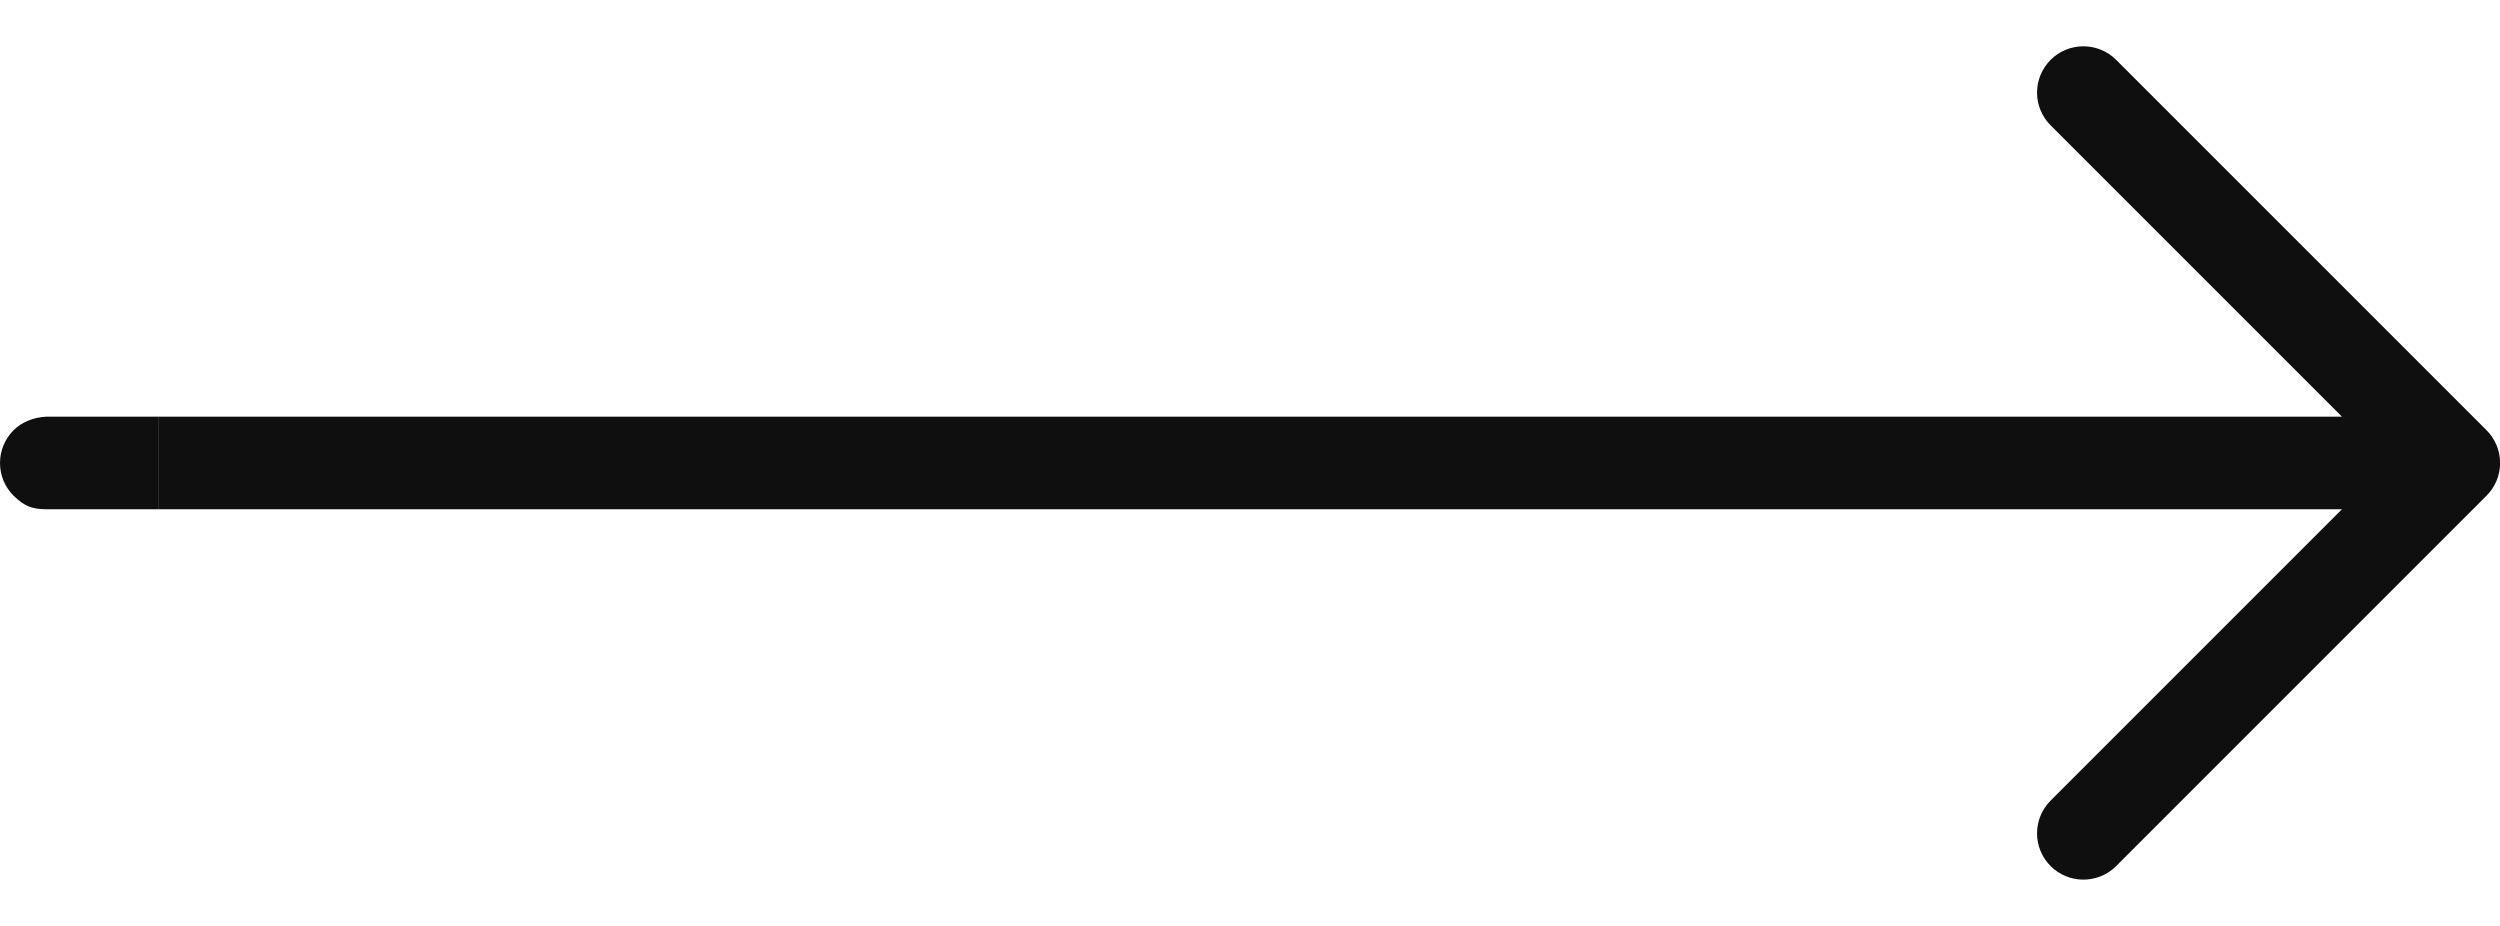<svg width="27" height="10" viewBox="0 0 27 10" fill="none" xmlns="http://www.w3.org/2000/svg">
<g id="Vector">
<path d="M22.854 9.354L26.854 5.354C26.901 5.307 26.938 5.252 26.963 5.192C26.988 5.131 27.001 5.066 27.001 5C27.001 4.934 26.988 4.869 26.963 4.809C26.938 4.748 26.901 4.693 26.854 4.646L22.854 0.646C22.76 0.552 22.633 0.5 22.5 0.5C22.368 0.5 22.241 0.552 22.147 0.646C22.053 0.74 22 0.867 22 1C22 1.133 22.053 1.26 22.147 1.354L25.293 4.5H1.708V5V5.5H25.293L22.147 8.646C22.053 8.74 22 8.867 22 9C22 9.133 22.053 9.26 22.147 9.354C22.241 9.448 22.368 9.5 22.5 9.5C22.633 9.5 22.76 9.448 22.854 9.354Z" fill="#0F0F0F"/>
<path d="M0.038 5.192C0.063 5.252 0.1 5.307 0.147 5.354C0.263 5.465 0.34 5.499 0.5 5.5H1.708V5V4.5L0.5 4.5C0.353 4.507 0.229 4.564 0.147 4.646C0.1 4.693 0.063 4.748 0.038 4.809C0.013 4.869 0 4.934 0 5C0 5.066 0.013 5.131 0.038 5.192Z" fill="#0F0F0F"/>
</g>
</svg>
